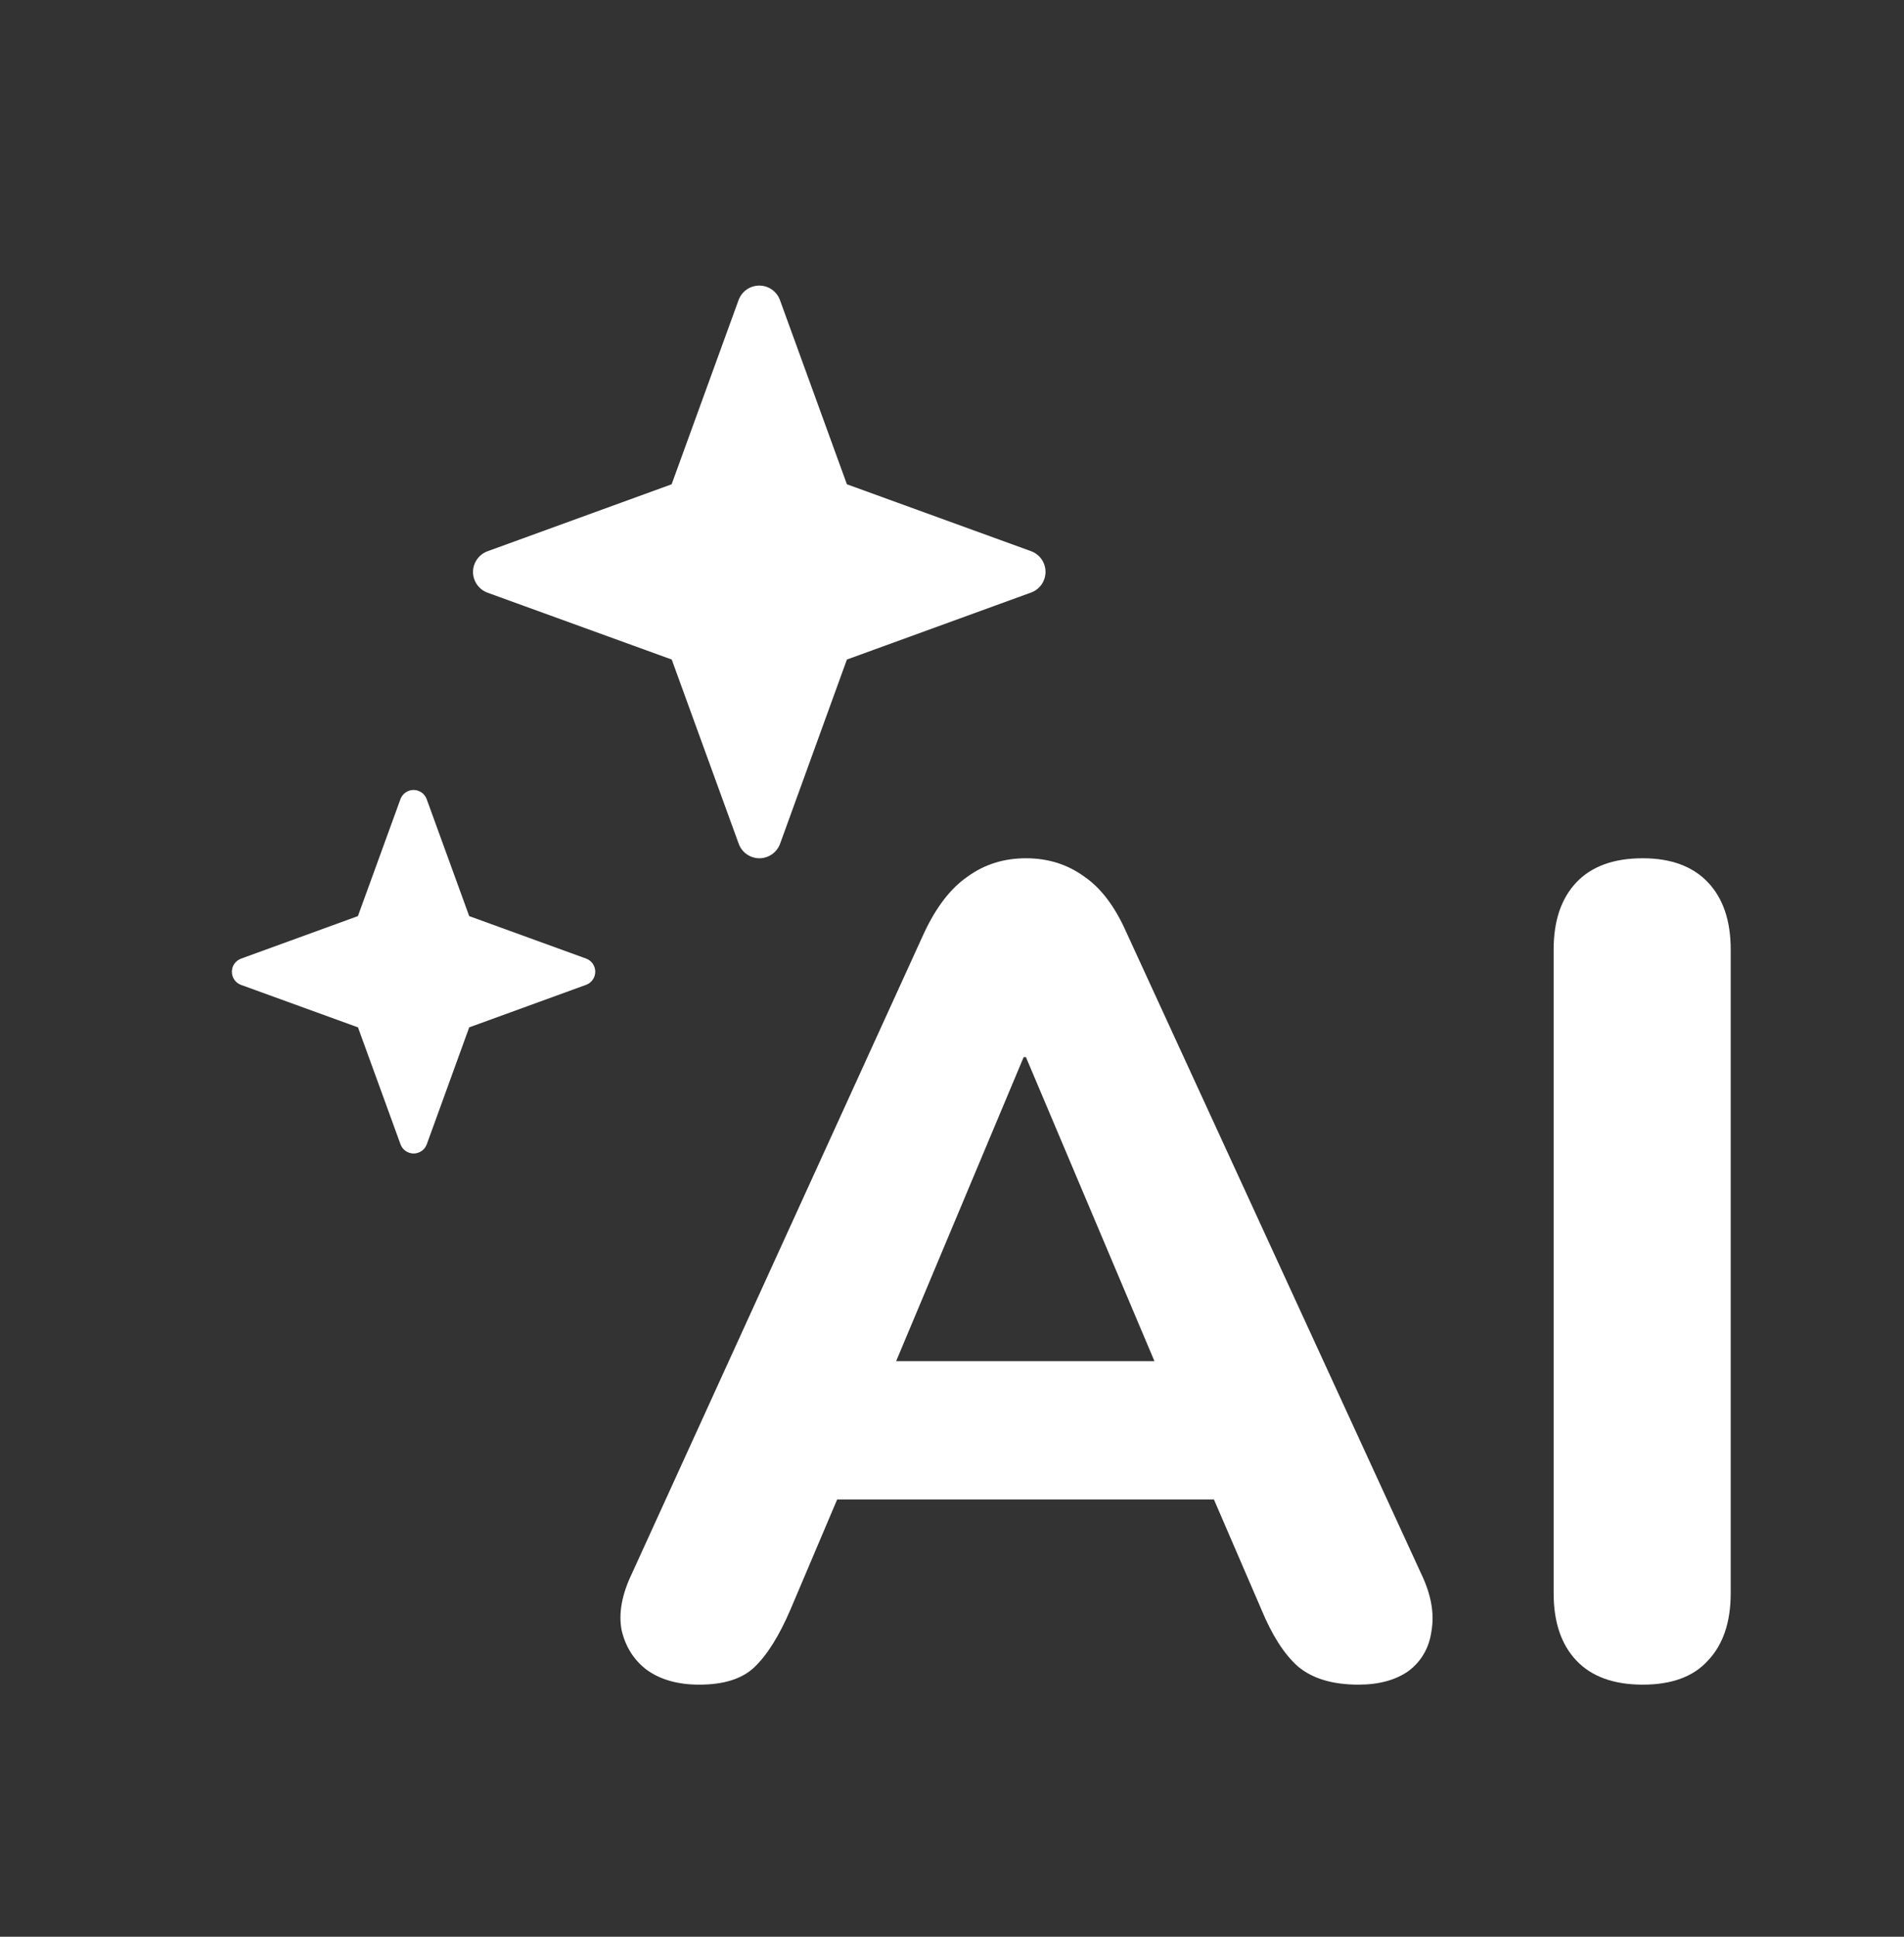 <svg width="60" height="61" viewBox="0 0 60 61" fill="none" xmlns="http://www.w3.org/2000/svg">
<rect x="0" y="0" width="60" height="61" fill="#333333" stroke="none"/>
<path d="M21.168 20.773L23.28 26.579C23.329 26.712 23.418 26.827 23.534 26.907C23.65 26.988 23.788 27.032 23.93 27.032C24.072 27.032 24.21 26.988 24.326 26.907C24.443 26.827 24.531 26.712 24.581 26.579L26.688 20.773L32.494 18.662C32.627 18.613 32.742 18.524 32.823 18.408C32.903 18.291 32.947 18.153 32.947 18.012C32.947 17.87 32.903 17.732 32.823 17.615C32.742 17.499 32.627 17.41 32.494 17.361L26.688 15.253L24.577 9.447C24.528 9.315 24.439 9.2 24.323 9.119C24.206 9.038 24.068 8.995 23.927 8.995C23.785 8.995 23.647 9.038 23.53 9.119C23.414 9.2 23.325 9.315 23.276 9.447L21.165 15.253L15.359 17.364C15.226 17.414 15.112 17.503 15.031 17.619C14.95 17.735 14.906 17.873 14.906 18.015C14.906 18.157 14.95 18.295 15.031 18.411C15.112 18.527 15.226 18.616 15.359 18.666L21.168 20.773Z" fill="white"/>
<path d="M11.281 32.358L12.622 36.044C12.653 36.128 12.709 36.201 12.783 36.252C12.857 36.303 12.945 36.331 13.035 36.331C13.124 36.331 13.212 36.303 13.286 36.252C13.36 36.201 13.416 36.128 13.448 36.044L14.786 32.358L18.471 31.018C18.555 30.987 18.628 30.93 18.679 30.856C18.731 30.783 18.758 30.695 18.758 30.605C18.758 30.515 18.731 30.427 18.679 30.353C18.628 30.28 18.555 30.223 18.471 30.192L14.786 28.854L13.445 25.168C13.414 25.084 13.358 25.011 13.284 24.96C13.21 24.909 13.122 24.881 13.032 24.881C12.943 24.881 12.855 24.909 12.781 24.96C12.707 25.011 12.651 25.084 12.62 25.168L11.279 28.854L7.594 30.194C7.509 30.226 7.437 30.282 7.385 30.356C7.334 30.429 7.307 30.517 7.307 30.607C7.307 30.697 7.334 30.785 7.385 30.859C7.437 30.932 7.509 30.989 7.594 31.02L11.281 32.358Z" fill="white"/>
<path d="M22.034 53.06C21.362 53.06 20.81 52.904 20.378 52.592C19.97 52.28 19.706 51.86 19.586 51.332C19.49 50.804 19.598 50.216 19.91 49.568L29.126 29.372C29.51 28.556 29.966 27.968 30.494 27.608C31.022 27.224 31.634 27.032 32.33 27.032C33.026 27.032 33.638 27.224 34.166 27.608C34.694 27.968 35.138 28.556 35.498 29.372L44.786 49.568C45.098 50.216 45.206 50.816 45.11 51.368C45.038 51.896 44.798 52.316 44.39 52.628C43.982 52.916 43.454 53.06 42.806 53.06C41.99 53.06 41.354 52.868 40.898 52.484C40.466 52.1 40.082 51.5 39.746 50.684L37.586 45.68L39.818 47.228H24.806L27.038 45.68L24.914 50.684C24.554 51.524 24.17 52.136 23.762 52.52C23.378 52.88 22.802 53.06 22.034 53.06ZM32.258 33.296L27.65 44.276L26.678 42.872H37.946L36.974 44.276L32.33 33.296H32.258Z" fill="white"/>
<path d="M51.767 53.06C50.855 53.06 50.159 52.808 49.679 52.304C49.199 51.8 48.959 51.092 48.959 50.18V29.912C48.959 29 49.199 28.292 49.679 27.788C50.159 27.284 50.855 27.032 51.767 27.032C52.655 27.032 53.339 27.284 53.819 27.788C54.299 28.292 54.539 29 54.539 29.912V50.18C54.539 51.092 54.299 51.8 53.819 52.304C53.363 52.808 52.679 53.06 51.767 53.06Z" fill="white"/>
</svg>
